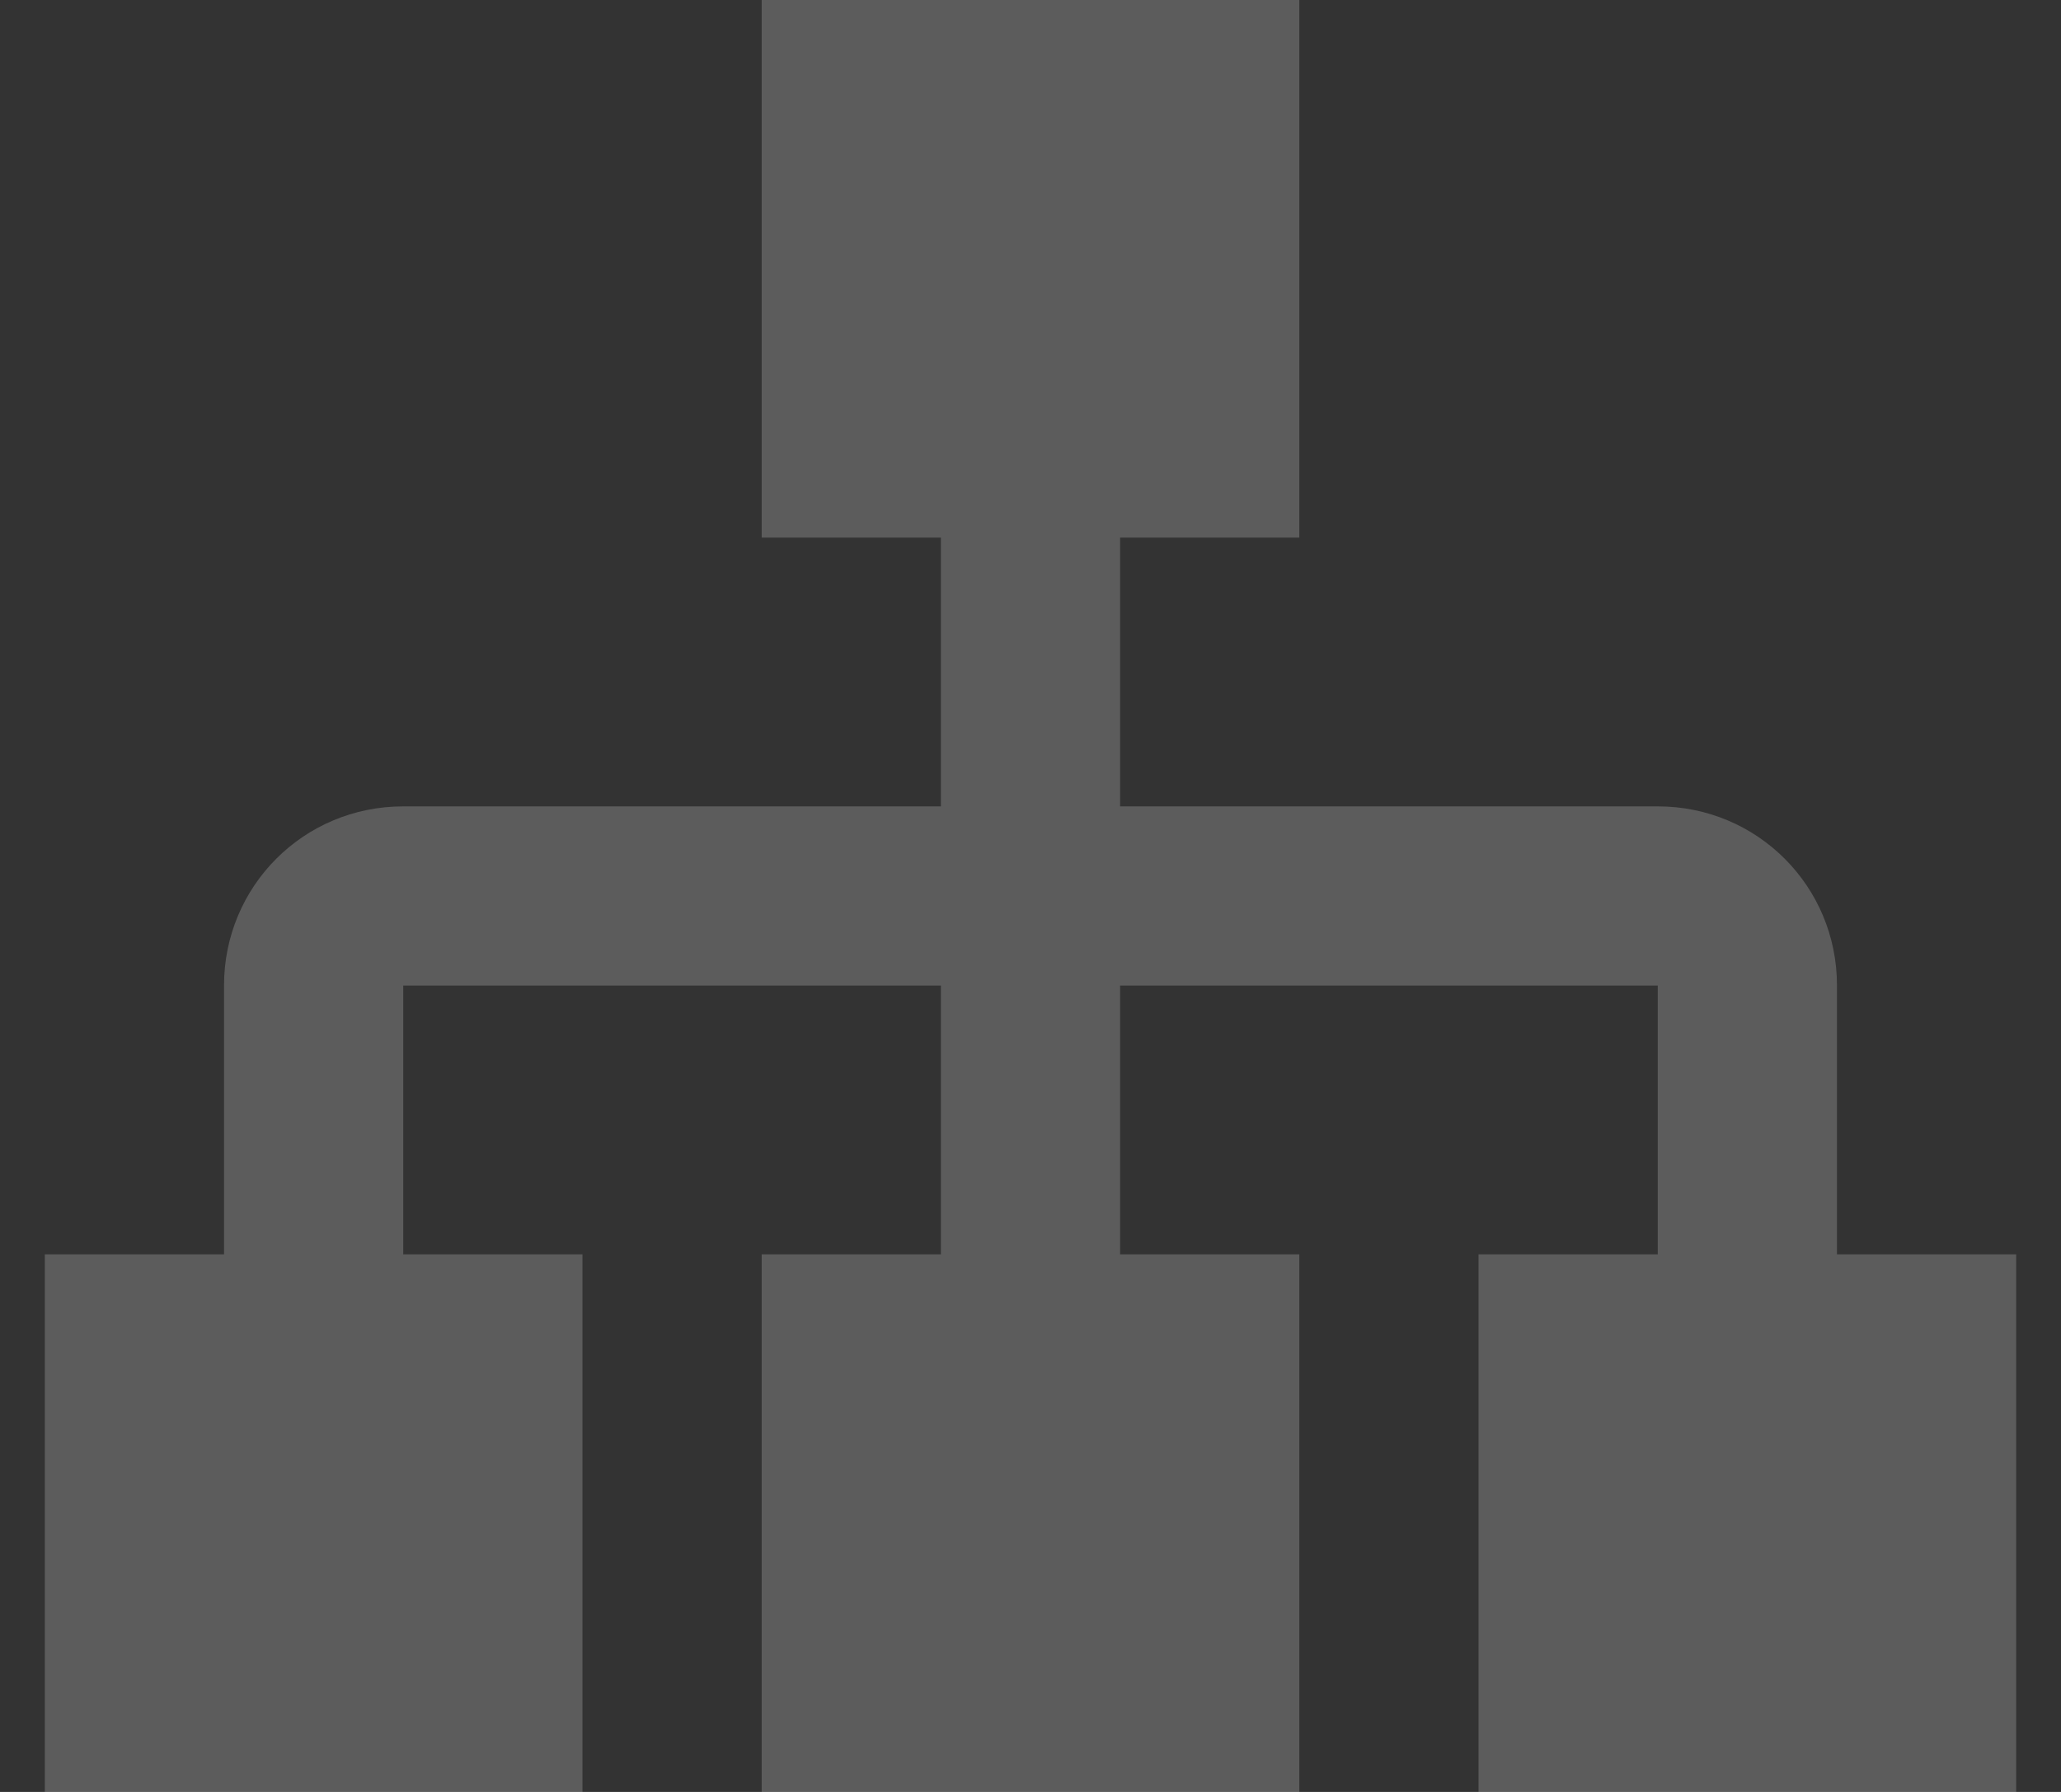 <svg width="23" height="20" viewBox="0 0 23 20" fill="none" xmlns="http://www.w3.org/2000/svg">
<rect x="0" y="0" width="23" height="20" fill="#333333" stroke="none"/>
<g clip-path="url(#clip0_70_82)">
<path d="M8.5 0V6H10.5V9H4.5C3.39 9 2.5 9.89 2.5 11V14H0.5V20H6.5V14H4.5V11H10.5V14H8.5V20H14.5V14H12.5V11H18.5V14H16.5V20H22.5V14H20.5V11C20.5 9.89 19.61 9 18.5 9H12.5V6H14.5V0H8.5Z" fill="white" fill-opacity="0.2"/>
</g>
<defs>
<clipPath id="clip0_70_82">
<rect width="22" height="20" fill="white" transform="translate(0.5)"/>
</clipPath>
</defs>
</svg>
